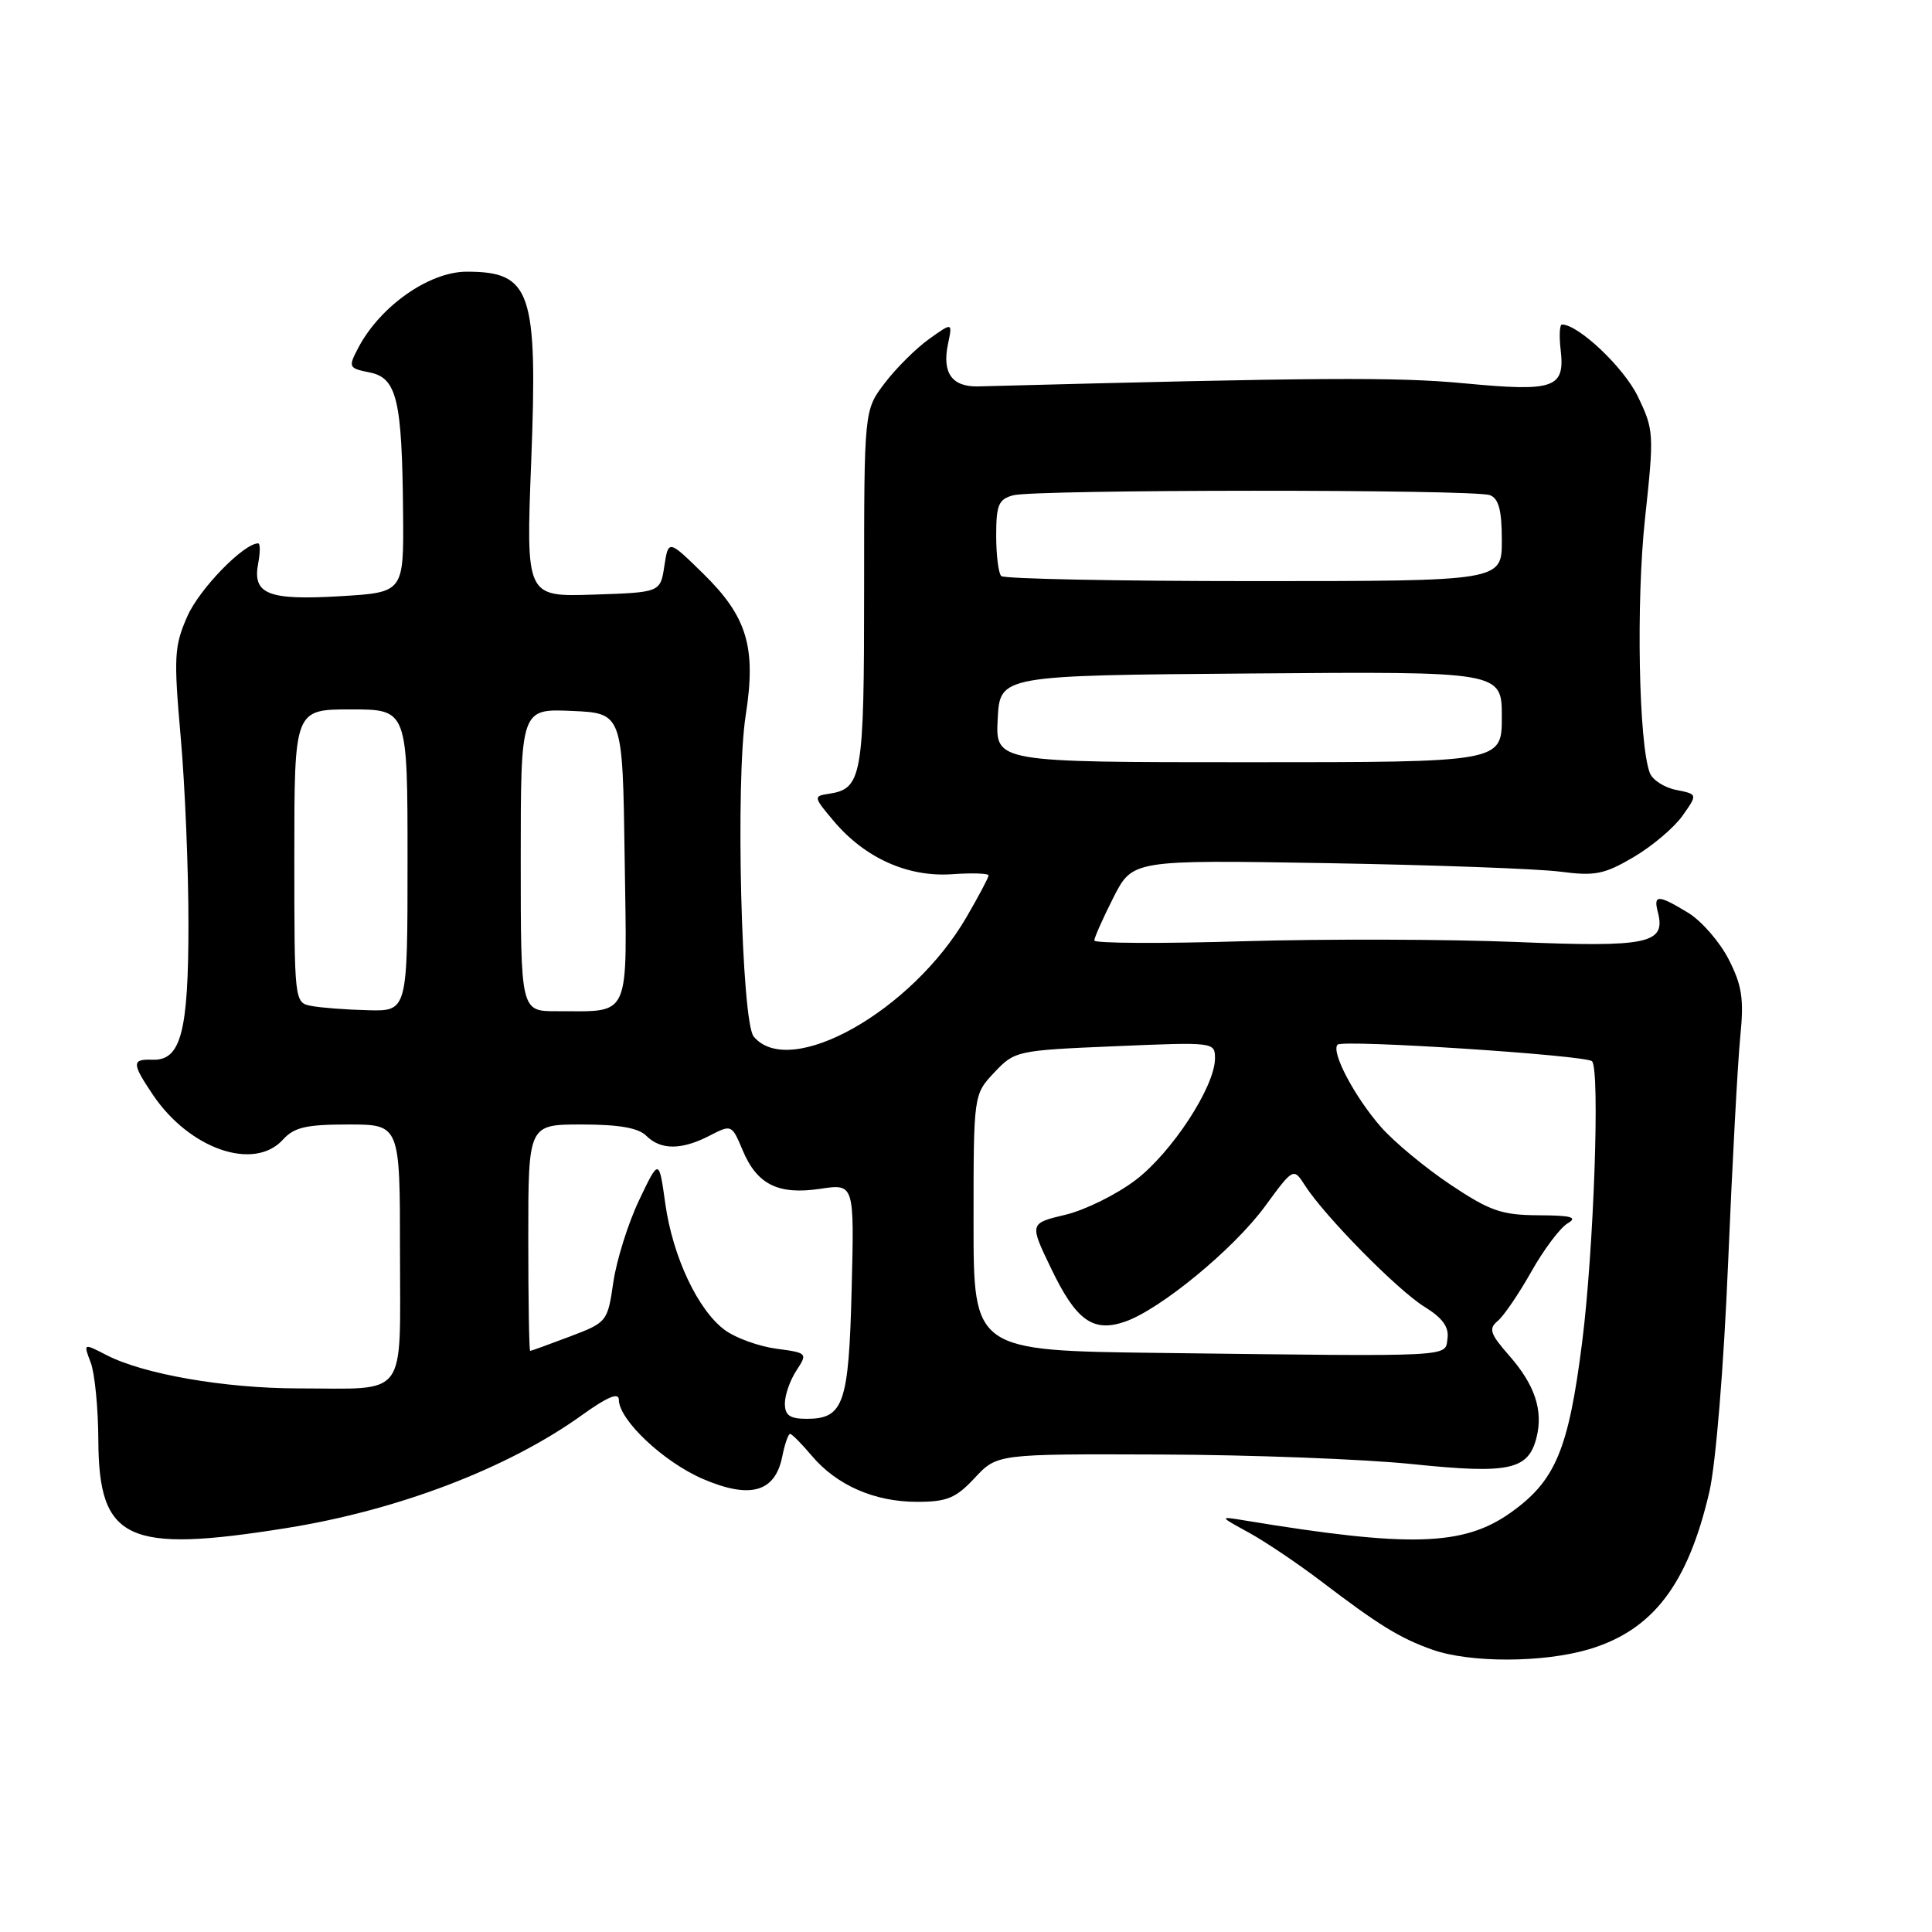 <?xml version="1.0" encoding="UTF-8" standalone="no"?>
<!DOCTYPE svg PUBLIC "-//W3C//DTD SVG 1.1//EN" "http://www.w3.org/Graphics/SVG/1.1/DTD/svg11.dtd" >
<svg xmlns="http://www.w3.org/2000/svg" xmlns:xlink="http://www.w3.org/1999/xlink" version="1.1" viewBox="0 0 256 256">
 <g >
 <path fill="currentColor"
d=" M 210.57 218.53 C 219.02 216.00 223.65 209.94 226.50 197.67 C 227.35 193.98 228.40 181.22 228.98 167.40 C 229.53 154.25 230.26 140.76 230.59 137.41 C 231.10 132.36 230.83 130.59 229.06 127.12 C 227.88 124.81 225.47 122.04 223.71 120.96 C 219.72 118.53 219.06 118.51 219.67 120.85 C 220.77 125.05 218.42 125.54 200.93 124.82 C 191.89 124.45 175.61 124.40 164.75 124.72 C 153.89 125.05 145.00 125.00 145.00 124.62 C 145.00 124.24 146.14 121.68 147.53 118.93 C 150.07 113.94 150.07 113.94 175.78 114.37 C 189.93 114.61 203.86 115.12 206.75 115.50 C 211.32 116.10 212.57 115.86 216.43 113.59 C 218.87 112.16 221.79 109.70 222.92 108.12 C 224.96 105.24 224.96 105.24 222.11 104.67 C 220.54 104.36 218.96 103.35 218.61 102.42 C 217.14 98.59 216.78 79.79 217.97 68.74 C 219.19 57.44 219.16 56.97 217.01 52.51 C 215.16 48.69 209.15 43.00 206.97 43.00 C 206.66 43.00 206.58 44.49 206.79 46.31 C 207.39 51.45 206.01 51.93 194.00 50.79 C 185.02 49.94 174.72 50.01 129.64 51.20 C 126.15 51.29 124.81 49.43 125.61 45.60 C 126.22 42.70 126.22 42.70 123.11 44.92 C 121.40 46.14 118.76 48.76 117.25 50.74 C 114.50 54.34 114.50 54.34 114.50 78.01 C 114.50 103.05 114.24 104.52 109.77 105.19 C 107.77 105.49 107.80 105.63 110.47 108.79 C 114.60 113.69 120.28 116.24 126.13 115.84 C 128.81 115.65 131.00 115.72 130.99 116.00 C 130.99 116.28 129.68 118.75 128.08 121.50 C 120.85 133.98 104.64 143.09 99.87 137.35 C 98.24 135.38 97.44 103.48 98.81 94.78 C 100.22 85.76 99.01 81.72 93.17 76.00 C 88.57 71.50 88.57 71.50 88.03 75.00 C 87.50 78.50 87.50 78.50 78.60 78.79 C 69.69 79.08 69.69 79.08 70.39 61.07 C 71.26 38.59 70.37 36.00 61.85 36.00 C 56.86 36.00 50.35 40.58 47.45 46.13 C 46.13 48.66 46.19 48.79 48.98 49.35 C 52.59 50.07 53.28 52.96 53.41 68.00 C 53.50 78.50 53.50 78.50 45.09 79.00 C 35.52 79.57 33.43 78.74 34.21 74.66 C 34.49 73.20 34.49 72.00 34.21 72.00 C 32.29 72.00 26.44 78.02 24.84 81.63 C 23.08 85.61 23.00 86.98 23.95 97.74 C 24.52 104.21 24.98 115.35 24.97 122.50 C 24.97 136.77 23.96 140.56 20.20 140.42 C 17.44 140.32 17.45 140.89 20.27 145.08 C 25.13 152.28 33.68 155.22 37.50 151.00 C 38.97 149.37 40.58 149.00 46.15 149.00 C 53.00 149.00 53.00 149.00 53.00 165.88 C 53.00 185.60 54.21 183.98 39.50 183.97 C 29.78 183.96 19.01 182.09 14.10 179.55 C 11.04 177.97 11.04 177.97 12.02 180.55 C 12.56 181.97 13.01 186.59 13.03 190.82 C 13.09 204.12 16.82 205.86 38.00 202.47 C 52.79 200.10 67.34 194.54 77.14 187.49 C 80.48 185.09 82.00 184.46 82.00 185.47 C 82.00 188.14 87.92 193.72 93.14 195.97 C 99.41 198.66 102.70 197.73 103.65 193.01 C 103.98 191.35 104.45 190.00 104.69 190.00 C 104.93 190.00 106.22 191.30 107.55 192.88 C 110.85 196.80 115.87 199.00 121.50 199.00 C 125.49 199.00 126.65 198.52 129.16 195.83 C 132.13 192.65 132.13 192.65 153.81 192.73 C 165.74 192.77 180.73 193.34 187.13 194.00 C 199.99 195.33 202.51 194.79 203.60 190.47 C 204.50 186.88 203.37 183.49 199.99 179.64 C 197.44 176.74 197.22 176.06 198.45 175.04 C 199.25 174.38 201.26 171.43 202.92 168.48 C 204.58 165.54 206.74 162.67 207.72 162.10 C 209.10 161.29 208.24 161.05 203.86 161.03 C 198.97 161.00 197.43 160.47 192.19 156.97 C 188.87 154.75 184.73 151.32 183.00 149.35 C 179.49 145.35 176.32 139.34 177.24 138.42 C 177.95 137.72 210.15 139.82 210.95 140.62 C 212.03 141.71 211.18 165.72 209.64 177.87 C 207.83 192.14 206.10 196.24 200.12 200.47 C 193.89 204.87 186.77 205.07 165.00 201.48 C 161.50 200.90 161.50 200.90 165.50 203.09 C 167.70 204.30 171.97 207.18 175.00 209.48 C 182.65 215.31 185.44 217.04 189.76 218.58 C 194.76 220.36 204.50 220.34 210.57 218.53 Z  M 104.00 185.96 C 104.00 184.85 104.69 182.88 105.53 181.60 C 107.03 179.31 106.99 179.26 102.86 178.71 C 100.56 178.40 97.51 177.30 96.09 176.27 C 92.51 173.68 89.13 166.53 88.15 159.45 C 87.32 153.50 87.32 153.50 84.68 159.04 C 83.23 162.09 81.70 166.97 81.27 169.89 C 80.51 175.14 80.44 175.23 75.50 177.10 C 72.75 178.14 70.39 179.00 70.25 179.00 C 70.11 179.00 70.00 172.25 70.00 164.00 C 70.00 149.00 70.00 149.00 77.07 149.00 C 82.02 149.00 84.59 149.45 85.64 150.50 C 87.55 152.41 90.32 152.40 94.03 150.48 C 96.93 148.98 96.97 149.00 98.40 152.40 C 100.30 156.96 103.12 158.36 108.71 157.52 C 113.20 156.85 113.20 156.85 112.85 170.77 C 112.47 186.06 111.79 188.00 106.88 188.00 C 104.65 188.00 104.00 187.54 104.00 185.96 Z  M 153.75 179.27 C 129.00 178.97 129.00 178.97 129.00 162.00 C 129.00 145.03 129.00 145.03 131.75 142.11 C 134.45 139.24 134.72 139.18 147.75 138.63 C 160.94 138.07 161.00 138.08 160.99 140.28 C 160.97 143.99 155.29 152.69 150.49 156.35 C 148.00 158.25 143.81 160.33 141.18 160.96 C 136.40 162.10 136.40 162.10 139.26 168.04 C 142.59 174.99 144.83 176.60 149.09 175.12 C 153.77 173.49 163.47 165.50 167.60 159.87 C 171.39 154.70 171.39 154.70 172.93 157.10 C 175.54 161.16 185.18 170.95 188.74 173.15 C 191.14 174.63 192.02 175.84 191.80 177.37 C 191.45 179.84 193.17 179.76 153.75 179.27 Z  M 41.25 133.29 C 39.01 132.86 39.00 132.79 39.00 113.43 C 39.00 94.00 39.00 94.00 46.50 94.00 C 54.00 94.00 54.00 94.00 54.00 114.00 C 54.00 134.00 54.00 134.00 48.75 133.86 C 45.86 133.79 42.49 133.53 41.25 133.29 Z  M 69.00 113.95 C 69.00 93.91 69.00 93.91 75.75 94.20 C 82.50 94.50 82.50 94.50 82.77 113.63 C 83.08 135.42 83.73 133.96 73.75 133.99 C 69.00 134.00 69.00 134.00 69.00 113.95 Z  M 132.20 95.25 C 132.50 89.50 132.50 89.50 165.75 89.24 C 199.00 88.97 199.00 88.97 199.00 94.99 C 199.00 101.00 199.00 101.00 165.45 101.00 C 131.90 101.00 131.90 101.00 132.20 95.25 Z  M 132.67 76.33 C 132.30 75.97 132.00 73.54 132.00 70.95 C 132.00 66.90 132.32 66.15 134.25 65.63 C 137.20 64.84 195.36 64.82 197.42 65.61 C 198.59 66.06 199.00 67.61 199.00 71.61 C 199.00 77.00 199.00 77.00 166.17 77.00 C 148.11 77.00 133.03 76.70 132.67 76.33 Z "/>
</g>
</svg>